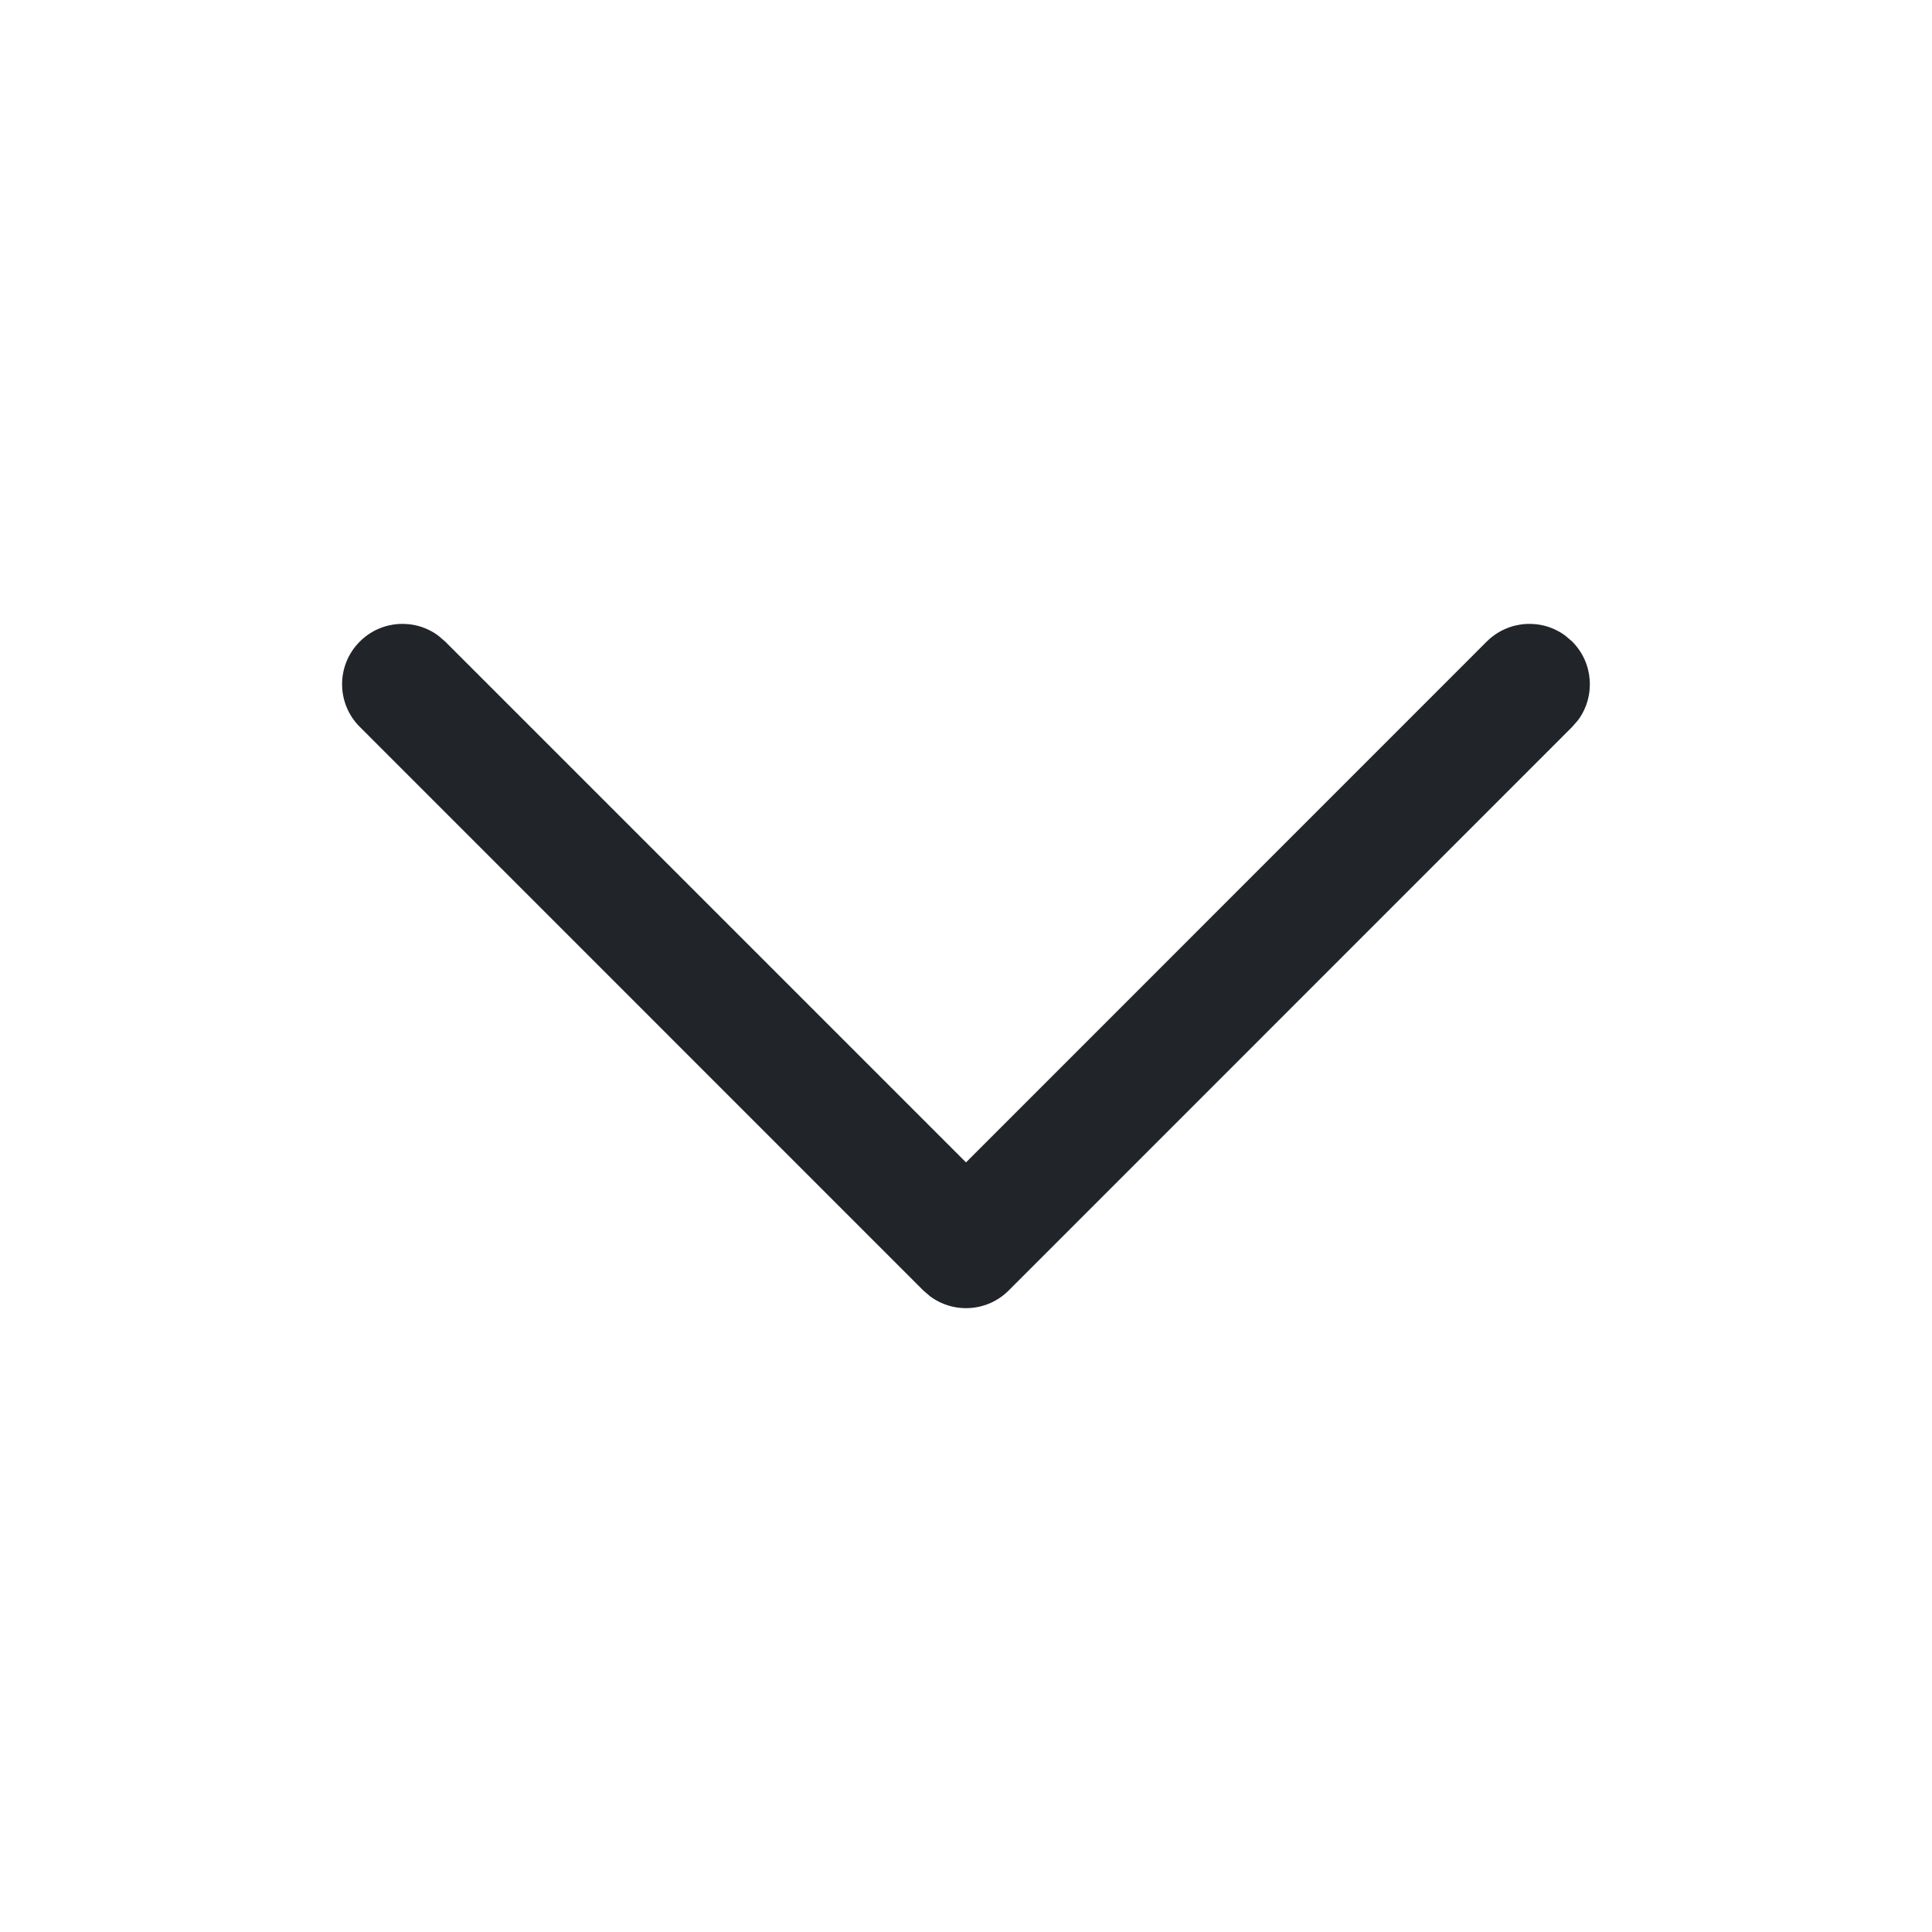 <svg width="20" height="20" viewBox="0 0 20 20" fill="none" xmlns="http://www.w3.org/2000/svg">
<path d="M3.725 6.641C3.946 6.42 4.294 6.399 4.538 6.581L4.608 6.641L10 12.033L15.391 6.641C15.613 6.42 15.96 6.399 16.205 6.581L16.275 6.641C16.497 6.863 16.517 7.21 16.336 7.455L16.275 7.525L10.442 13.359C10.22 13.581 9.873 13.601 9.628 13.419L9.558 13.359L3.725 7.525C3.48 7.281 3.48 6.885 3.725 6.641Z" fill="#212529"/>
</svg>
